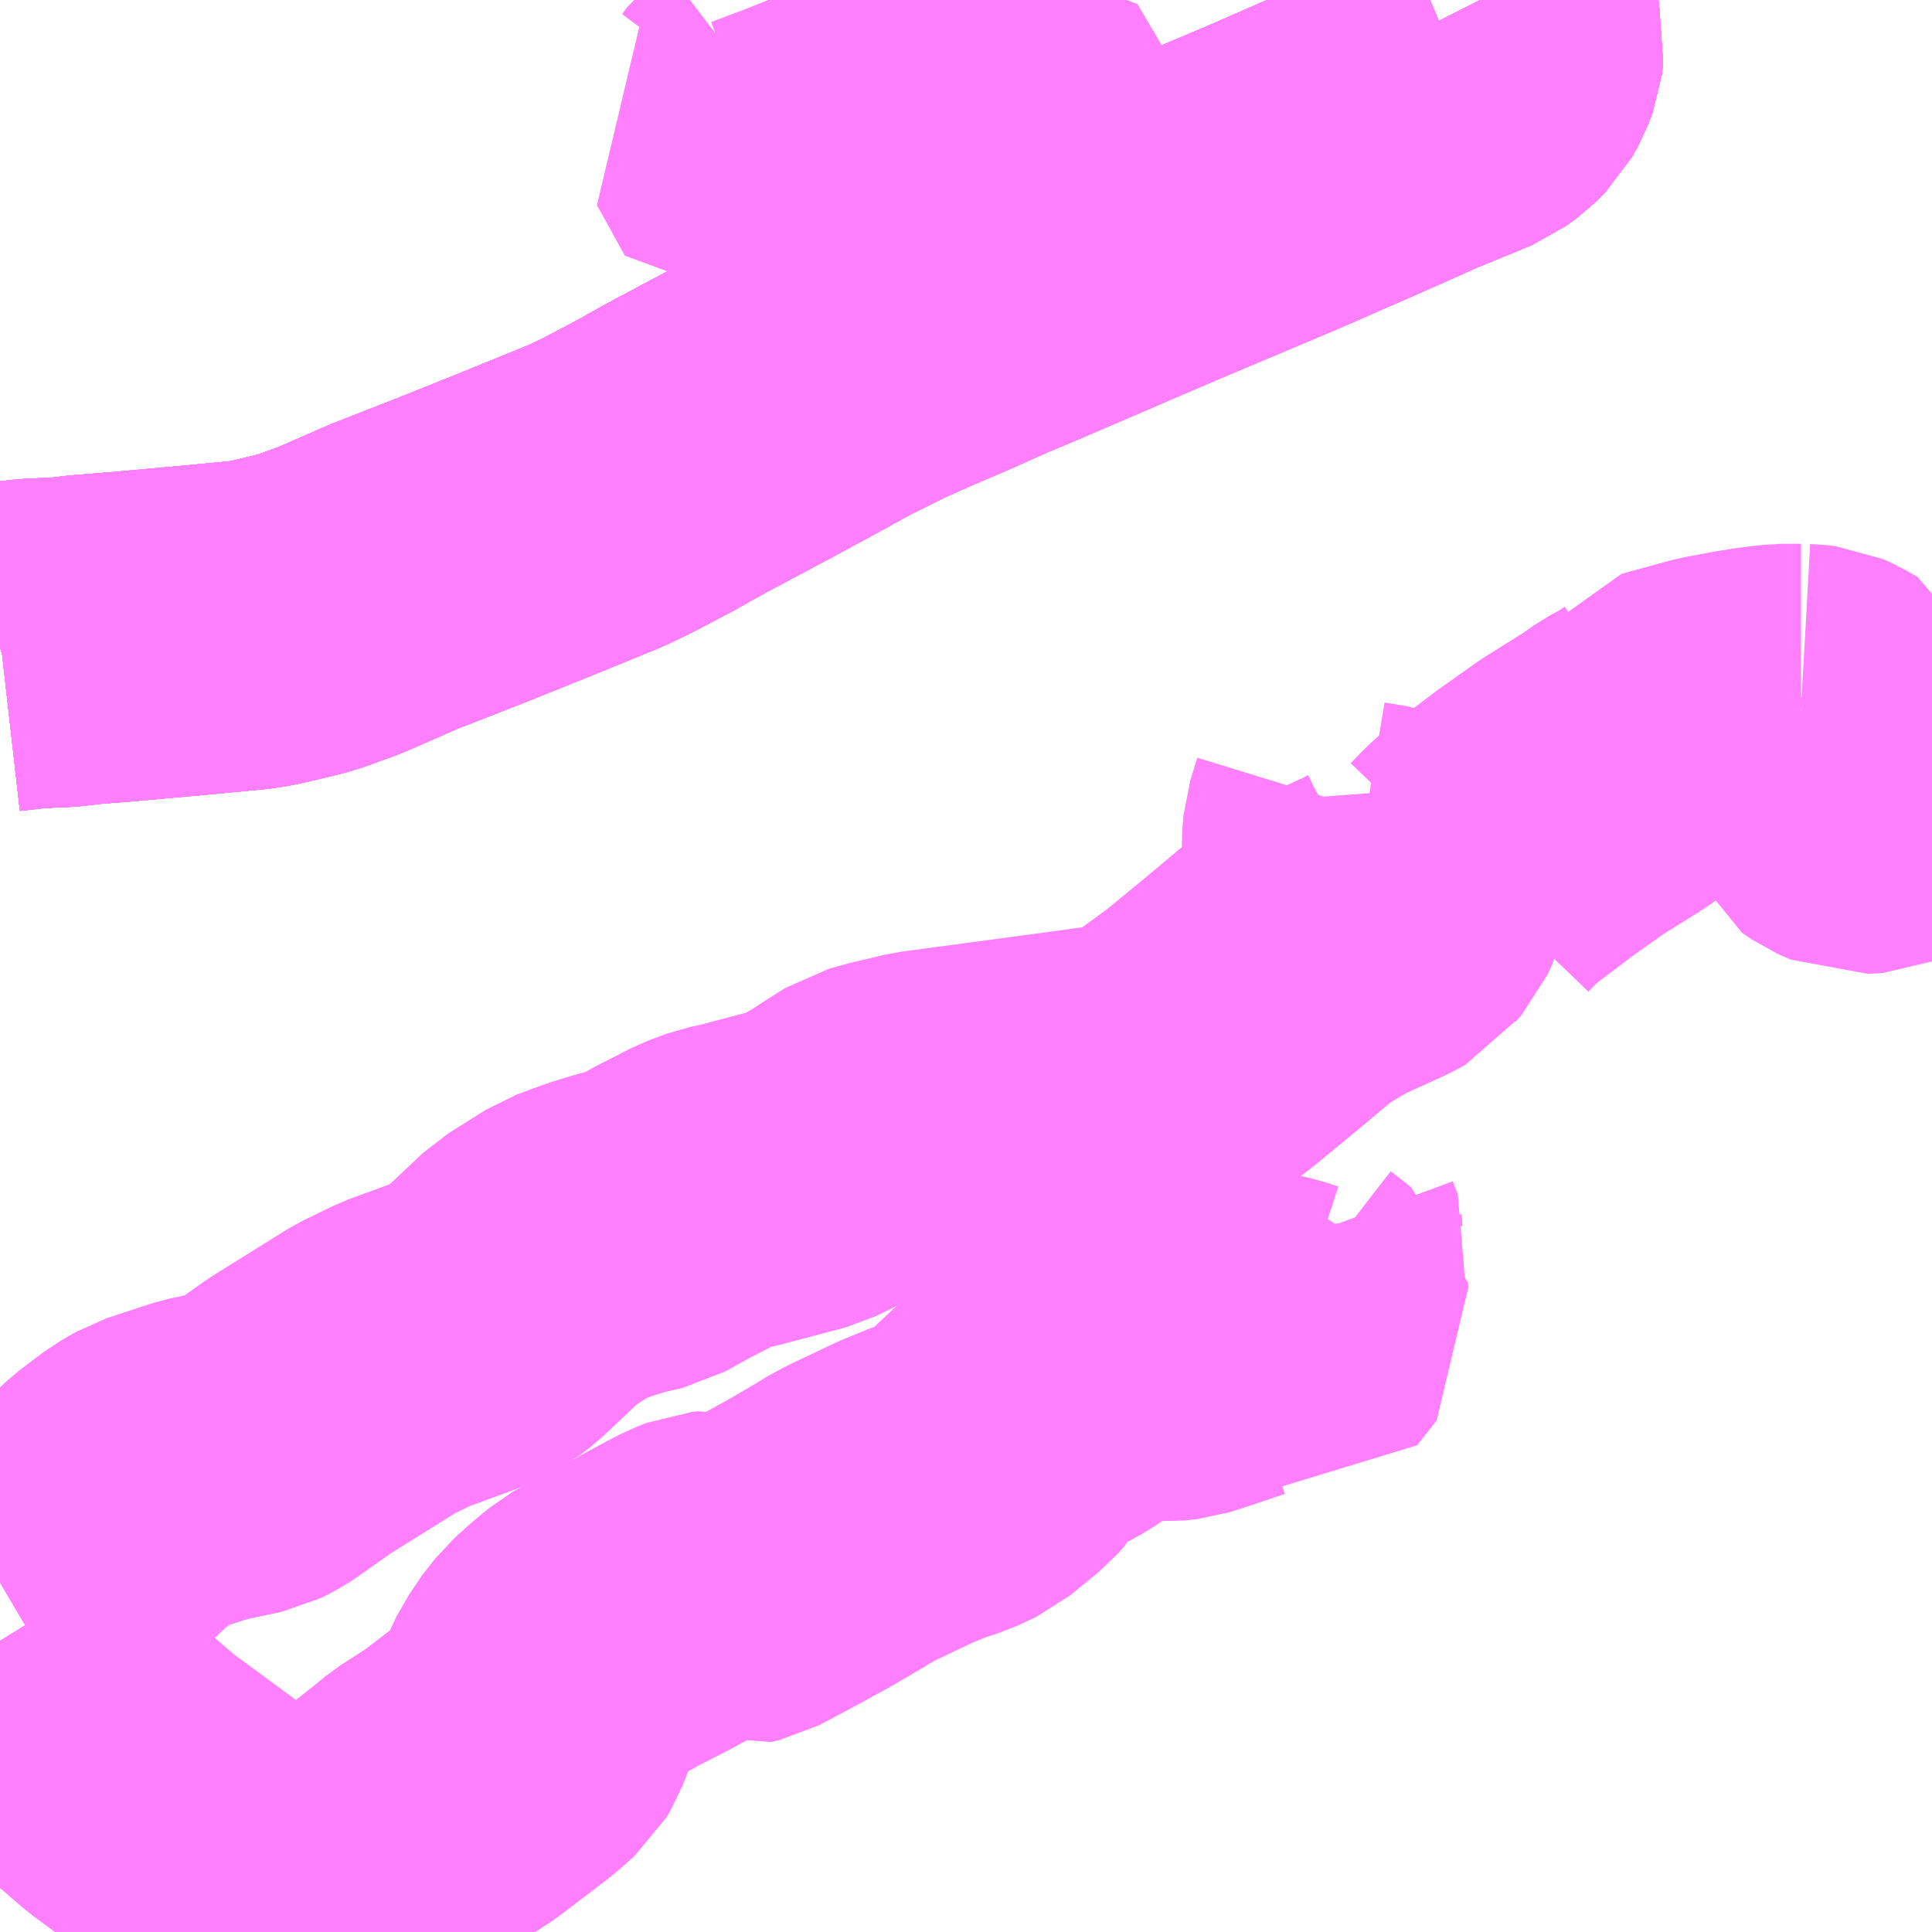 <?xml version="1.0" encoding="UTF-8"?>
<svg  xmlns="http://www.w3.org/2000/svg" xmlns:xlink="http://www.w3.org/1999/xlink" xmlns:go="http://purl.org/svgmap/profile" property="N07_001,N07_002,N07_003,N07_004,N07_005,N07_006,N07_007" viewBox="13082.52 -3282.715 4.395 4.395" go:dataArea="13082.51953125 -3282.71484375 4.39453125 4.39453125" >
<globalCoordinateSystem srsName="http://purl.org/crs/84" transform="matrix(100.0,0.0,0.0,-100.0,0.0,0.0)" />
<defs>
 <g id="p0" >
  <circle cx="0.0" cy="0.0" r="3" stroke="green" stroke-width="0.75" vector-effect="non-scaling-stroke" />
 </g>
</defs>
<g fill="none" fill-rule="evenodd" stroke="#FF00FF" stroke-width="0.75" opacity="0.5" vector-effect="non-scaling-stroke" stroke-linejoin="bevel" >
<path content="1,九州産交バス（株）,九州横断バス,5.0,5.0,5.0," xlink:title="1" d="M13082.52,-3281.242L13082.523,-3281.243L13082.567,-3281.248L13082.593,-3281.251L13082.638,-3281.253L13082.664,-3281.254L13082.715,-3281.26L13082.803,-3281.267L13082.98,-3281.283L13083.095,-3281.294L13083.131,-3281.301L13083.185,-3281.314L13083.217,-3281.322L13083.294,-3281.35L13083.415,-3281.403L13083.489,-3281.432L13083.571,-3281.464L13083.718,-3281.523L13083.877,-3281.588L13083.919,-3281.608L13084.003,-3281.652L13084.08,-3281.695L13084.232,-3281.776L13084.341,-3281.835L13084.417,-3281.877L13084.512,-3281.924L13084.584,-3281.956L13084.666,-3281.991L13084.753,-3282.03L13084.82,-3282.058L13084.997,-3282.134L13085.16,-3282.204L13085.412,-3282.31L13085.636,-3282.408L13085.732,-3282.451L13085.825,-3282.489L13085.861,-3282.504L13085.887,-3282.523L13085.905,-3282.541L13085.919,-3282.566L13085.928,-3282.59L13085.931,-3282.615L13085.926,-3282.634L13085.914,-3282.662L13085.887,-3282.715"/>
<path content="1,九州産交バス（株）,東7,7.0,2.0,2.0," xlink:title="1" d="M13082.52,-3279.114L13082.591,-3279.156L13082.702,-3279.216L13082.791,-3279.299L13082.845,-3279.34L13082.88,-3279.36L13082.983,-3279.394L13083.082,-3279.415L13083.102,-3279.425L13083.118,-3279.435L13083.203,-3279.495L13083.373,-3279.601L13083.443,-3279.635L13083.566,-3279.68L13083.613,-3279.704L13083.634,-3279.72L13083.739,-3279.819L13083.825,-3279.873L13083.884,-3279.895L13083.936,-3279.911L13083.988,-3279.923L13084.047,-3279.956L13084.127,-3279.997L13084.167,-3280.012L13084.197,-3280.018L13084.265,-3280.036L13084.348,-3280.058L13084.391,-3280.079L13084.425,-3280.098L13084.463,-3280.123L13084.506,-3280.15L13084.546,-3280.161L13084.618,-3280.178L13084.982,-3280.227L13085.054,-3280.237L13085.094,-3280.247L13085.139,-3280.261L13085.176,-3280.283L13085.268,-3280.35L13085.364,-3280.429L13085.456,-3280.506L13085.484,-3280.525L13085.531,-3280.553L13085.551,-3280.564L13085.652,-3280.61L13085.674,-3280.622L13085.685,-3280.637L13085.699,-3280.653L13085.709,-3280.675L13085.717,-3280.699L13085.711,-3280.713L13085.701,-3280.723L13085.682,-3280.729L13085.662,-3280.738L13085.608,-3280.747L13085.593,-3280.754L13085.584,-3280.767L13085.583,-3280.793L13085.586,-3280.829L13085.602,-3280.881L13085.6,-3280.908"/>
<path content="1,九州産交バス（株）,熊本⇔大分,10.0,10.0,10.0," xlink:title="1" d="M13082.52,-3281.242L13082.523,-3281.243L13082.567,-3281.248L13082.593,-3281.251L13082.638,-3281.253L13082.664,-3281.254L13082.715,-3281.26L13082.803,-3281.267L13082.98,-3281.283L13083.095,-3281.294L13083.131,-3281.301L13083.185,-3281.314L13083.217,-3281.322L13083.294,-3281.35L13083.415,-3281.403L13083.489,-3281.432L13083.571,-3281.464L13083.718,-3281.523L13083.877,-3281.588L13083.919,-3281.608L13084.003,-3281.652L13084.08,-3281.695L13084.232,-3281.776L13084.341,-3281.835L13084.417,-3281.877L13084.512,-3281.924L13084.584,-3281.956L13084.666,-3281.991L13084.753,-3282.03L13084.82,-3282.058L13084.997,-3282.134L13085.16,-3282.204L13085.412,-3282.31L13085.636,-3282.408L13085.732,-3282.451L13085.825,-3282.489L13085.861,-3282.504L13085.887,-3282.523L13085.905,-3282.541L13085.919,-3282.566L13085.928,-3282.59L13085.931,-3282.615L13085.926,-3282.634L13085.914,-3282.662L13085.887,-3282.715"/>
<path content="1,九州産交バス（株）,熊本⇔延岡,2.0,2.0,2.0," xlink:title="1" d="M13082.52,-3281.242L13082.523,-3281.243L13082.567,-3281.248L13082.593,-3281.251L13082.638,-3281.253L13082.664,-3281.254L13082.715,-3281.26L13082.803,-3281.267L13082.98,-3281.283L13083.095,-3281.294L13083.131,-3281.301L13083.185,-3281.314L13083.217,-3281.322L13083.294,-3281.35L13083.415,-3281.403L13083.489,-3281.432L13083.571,-3281.464L13083.718,-3281.523L13083.877,-3281.588L13083.919,-3281.608L13084.003,-3281.652L13084.08,-3281.695L13084.232,-3281.776L13084.341,-3281.835L13084.417,-3281.877L13084.512,-3281.924L13084.584,-3281.956L13084.666,-3281.991L13084.753,-3282.03L13084.82,-3282.058L13084.997,-3282.134L13085.16,-3282.204L13085.412,-3282.31L13085.636,-3282.408L13085.732,-3282.451L13085.825,-3282.489L13085.861,-3282.504L13085.887,-3282.523L13085.905,-3282.541L13085.919,-3282.566L13085.928,-3282.59L13085.931,-3282.615L13085.926,-3282.634L13085.914,-3282.662L13085.887,-3282.715"/>
<path content="1,九州産交バス（株）,熊本～天草（あまくさ号）《三角駅前経由》天草産交車庫前　⇒　阿蘇くまもと空港,1.5,1.5,1.5," xlink:title="1" d="M13082.52,-3281.242L13082.523,-3281.243L13082.567,-3281.248L13082.593,-3281.251L13082.638,-3281.253L13082.664,-3281.254L13082.715,-3281.26L13082.803,-3281.267L13082.98,-3281.283L13083.095,-3281.294L13083.131,-3281.301L13083.185,-3281.314L13083.217,-3281.322L13083.294,-3281.35L13083.415,-3281.403L13083.489,-3281.432L13083.571,-3281.464L13083.718,-3281.523L13083.877,-3281.588L13083.919,-3281.608L13084.003,-3281.652L13084.08,-3281.695L13084.232,-3281.776L13084.341,-3281.835L13084.417,-3281.877L13084.512,-3281.924L13084.584,-3281.956L13084.666,-3281.991L13084.753,-3282.03L13084.82,-3282.058L13084.997,-3282.134"/>
<path content="1,九州産交バス（株）,熊本～天草（あまくさ号）《三角駅前経由》天草産交車庫前　⇒　阿蘇くまもと空港,1.5,1.5,1.5," xlink:title="1" d="M13084.997,-3282.134L13084.956,-3282.214L13084.881,-3282.35L13084.824,-3282.447L13084.784,-3282.515L13084.756,-3282.506L13084.578,-3282.434L13084.518,-3282.411"/>
<path content="1,九州産交バス（株）,熊本～天草（あまくさ号）《三角駅前経由》天草産交車庫前　⇒　阿蘇くまもと空港,1.5,1.5,1.5," xlink:title="1" d="M13084.997,-3282.134L13085.16,-3282.204L13085.412,-3282.31L13085.636,-3282.408L13085.732,-3282.451L13085.825,-3282.489L13085.861,-3282.504L13085.887,-3282.523L13085.905,-3282.541L13085.919,-3282.566L13085.928,-3282.59L13085.931,-3282.615L13085.926,-3282.634L13085.914,-3282.662L13085.887,-3282.715"/>
<path content="1,九州産交バス（株）,熊本～天草（あまくさ号）《三角駅前経由》阿蘇くまもと空港　⇔　天草アレグリアガーデンズ,2.0,2.0,2.0," xlink:title="1" d="M13082.52,-3281.242L13082.523,-3281.243L13082.567,-3281.248L13082.593,-3281.251L13082.638,-3281.253L13082.664,-3281.254L13082.715,-3281.26L13082.803,-3281.267L13082.98,-3281.283L13083.095,-3281.294L13083.131,-3281.301L13083.185,-3281.314L13083.217,-3281.322L13083.294,-3281.35L13083.415,-3281.403L13083.489,-3281.432L13083.571,-3281.464L13083.718,-3281.523L13083.877,-3281.588L13083.919,-3281.608L13084.003,-3281.652L13084.08,-3281.695L13084.232,-3281.776L13084.341,-3281.835L13084.417,-3281.877L13084.512,-3281.924L13084.584,-3281.956L13084.666,-3281.991L13084.753,-3282.03L13084.82,-3282.058L13084.997,-3282.134"/>
<path content="1,九州産交バス（株）,熊本～天草（あまくさ号）《三角駅前経由》阿蘇くまもと空港　⇔　天草アレグリアガーデンズ,2.0,2.0,2.0," xlink:title="1" d="M13084.997,-3282.134L13084.956,-3282.214L13084.881,-3282.35L13084.824,-3282.447L13084.784,-3282.515L13084.756,-3282.506L13084.578,-3282.434L13084.518,-3282.411"/>
<path content="1,九州産交バス（株）,熊本～天草（あまくさ号）《三角駅前経由》阿蘇くまもと空港　⇔　天草アレグリアガーデンズ,2.0,2.0,2.0," xlink:title="1" d="M13084.997,-3282.134L13085.16,-3282.204L13085.412,-3282.31L13085.636,-3282.408L13085.732,-3282.451L13085.825,-3282.489L13085.861,-3282.504L13085.887,-3282.523L13085.905,-3282.541L13085.919,-3282.566L13085.928,-3282.59L13085.931,-3282.615L13085.926,-3282.634L13085.914,-3282.662L13085.887,-3282.715"/>
<path content="1,九州産交バス（株）,熊本～天草（あまくさ号）天草産交車庫　⇒　阿蘇くまもと空港,1.0,1.0,1.0," xlink:title="1" d="M13082.52,-3281.242L13082.523,-3281.243L13082.567,-3281.248L13082.593,-3281.251L13082.638,-3281.253L13082.664,-3281.254L13082.715,-3281.26L13082.803,-3281.267L13082.98,-3281.283L13083.095,-3281.294L13083.131,-3281.301L13083.185,-3281.314L13083.217,-3281.322L13083.294,-3281.35L13083.415,-3281.403L13083.489,-3281.432L13083.571,-3281.464L13083.718,-3281.523L13083.877,-3281.588L13083.919,-3281.608L13084.003,-3281.652L13084.08,-3281.695L13084.232,-3281.776L13084.341,-3281.835L13084.417,-3281.877L13084.512,-3281.924L13084.584,-3281.956L13084.666,-3281.991L13084.753,-3282.03L13084.82,-3282.058L13084.997,-3282.134"/>
<path content="1,九州産交バス（株）,熊本～天草（あまくさ号）天草産交車庫　⇒　阿蘇くまもと空港,1.0,1.0,1.0," xlink:title="1" d="M13084.997,-3282.134L13084.956,-3282.214L13084.881,-3282.35L13084.824,-3282.447L13084.784,-3282.515L13084.756,-3282.506L13084.578,-3282.434L13084.518,-3282.411"/>
<path content="1,九州産交バス（株）,熊本～天草（あまくさ号）天草産交車庫　⇒　阿蘇くまもと空港,1.0,1.0,1.0," xlink:title="1" d="M13084.997,-3282.134L13085.16,-3282.204L13085.412,-3282.31L13085.636,-3282.408L13085.732,-3282.451L13085.825,-3282.489L13085.861,-3282.504L13085.887,-3282.523L13085.905,-3282.541L13085.919,-3282.566L13085.928,-3282.59L13085.931,-3282.615L13085.926,-3282.634L13085.914,-3282.662L13085.887,-3282.715"/>
<path content="1,九州産交バス（株）,熊本～天草（あまくさ号）阿蘇くまもと空港　⇔　天草アレグリアガーデンズ,3.5,3.5,3.5," xlink:title="1" d="M13082.52,-3281.242L13082.523,-3281.243L13082.567,-3281.248L13082.593,-3281.251L13082.638,-3281.253L13082.664,-3281.254L13082.715,-3281.26L13082.803,-3281.267L13082.98,-3281.283L13083.095,-3281.294L13083.131,-3281.301L13083.185,-3281.314L13083.217,-3281.322L13083.294,-3281.35L13083.415,-3281.403L13083.489,-3281.432L13083.571,-3281.464L13083.718,-3281.523L13083.877,-3281.588L13083.919,-3281.608L13084.003,-3281.652L13084.08,-3281.695L13084.232,-3281.776L13084.341,-3281.835L13084.417,-3281.877L13084.512,-3281.924L13084.584,-3281.956L13084.666,-3281.991L13084.753,-3282.03L13084.82,-3282.058L13084.997,-3282.134"/>
<path content="1,九州産交バス（株）,熊本～天草（あまくさ号）阿蘇くまもと空港　⇔　天草アレグリアガーデンズ,3.5,3.5,3.5," xlink:title="1" d="M13084.997,-3282.134L13084.956,-3282.214L13084.881,-3282.35L13084.824,-3282.447L13084.784,-3282.515L13084.756,-3282.506L13084.578,-3282.434L13084.518,-3282.411"/>
<path content="1,九州産交バス（株）,熊本～天草（あまくさ号）阿蘇くまもと空港　⇔　天草アレグリアガーデンズ,3.5,3.5,3.5," xlink:title="1" d="M13084.997,-3282.134L13085.16,-3282.204L13085.412,-3282.31L13085.636,-3282.408L13085.732,-3282.451L13085.825,-3282.489L13085.861,-3282.504L13085.887,-3282.523L13085.905,-3282.541L13085.919,-3282.566L13085.928,-3282.59L13085.931,-3282.615L13085.926,-3282.634L13085.914,-3282.662L13085.887,-3282.715"/>
<path content="1,九州産交バス（株）,産交バス_01_nu,1.0,1.0,0.0," xlink:title="1" d="M13082.52,-3278.983L13082.573,-3278.897L13082.59,-3278.87L13082.605,-3278.841L13082.616,-3278.822L13082.628,-3278.809L13082.678,-3278.771L13082.764,-3278.705L13082.817,-3278.659L13082.979,-3278.54L13083.037,-3278.5L13083.063,-3278.481L13083.074,-3278.472L13083.088,-3278.458L13083.106,-3278.413L13083.155,-3278.428L13083.219,-3278.444L13083.294,-3278.459L13083.334,-3278.465L13083.352,-3278.483L13083.407,-3278.539L13083.468,-3278.587L13083.497,-3278.611L13083.568,-3278.657L13083.678,-3278.741L13083.714,-3278.773L13083.723,-3278.788L13083.747,-3278.851L13083.776,-3278.901L13083.805,-3278.938L13083.842,-3278.971L13083.871,-3278.995L13083.933,-3279.03L13083.998,-3279.063L13084.072,-3279.103L13084.105,-3279.12L13084.13,-3279.13L13084.141,-3279.131L13084.165,-3279.126L13084.187,-3279.117L13084.208,-3279.122L13084.246,-3279.142L13084.3,-3279.171L13084.362,-3279.205L13084.432,-3279.246L13084.442,-3279.253L13084.481,-3279.274L13084.58,-3279.321L13084.636,-3279.344L13084.677,-3279.357L13084.717,-3279.376L13084.745,-3279.399L13084.782,-3279.429L13084.796,-3279.445L13084.809,-3279.47L13084.82,-3279.486L13084.848,-3279.503L13084.895,-3279.531L13084.937,-3279.554L13084.959,-3279.569L13084.971,-3279.591L13084.983,-3279.605L13084.991,-3279.61L13085.016,-3279.619L13085.039,-3279.622L13085.068,-3279.632L13085.11,-3279.633L13085.175,-3279.629L13085.203,-3279.632L13085.249,-3279.647L13085.323,-3279.672L13085.344,-3279.677L13085.379,-3279.678L13085.415,-3279.67L13085.449,-3279.659L13085.493,-3279.715L13085.491,-3279.725L13085.485,-3279.73L13085.454,-3279.754L13085.449,-3279.765L13085.447,-3279.793L13085.459,-3279.815L13085.487,-3279.842L13085.49,-3279.855L13085.48,-3279.879L13085.473,-3279.898L13085.471,-3279.925L13085.485,-3279.941L13085.502,-3279.967"/>
<path content="1,九州産交バス（株）,産交バス_04_nu,11.0,9.0,7.0," xlink:title="1" d="M13085.863,-3280.719L13085.888,-3280.745L13085.918,-3280.772L13085.953,-3280.798L13086.011,-3280.842L13086.097,-3280.903L13086.19,-3280.961L13086.224,-3280.985L13086.259,-3281.004L13086.285,-3281.021L13086.295,-3281.029L13086.308,-3281.048L13086.37,-3281.065L13086.421,-3281.079L13086.48,-3281.09L13086.523,-3281.097L13086.574,-3281.103L13086.617,-3281.103"/>
<path content="1,九州産交バス（株）,産交バス_04_nu,11.0,9.0,7.0," xlink:title="1" d="M13086.617,-3281.103L13086.63,-3281.12"/>
<path content="1,九州産交バス（株）,産交バス_04_nu,11.0,9.0,7.0," xlink:title="1" d="M13086.617,-3281.103L13086.635,-3281.102L13086.652,-3281.1L13086.668,-3281.093L13086.696,-3281.077L13086.71,-3281.04L13086.712,-3281.022L13086.705,-3281.007L13086.689,-3280.99L13086.677,-3280.974L13086.676,-3280.956L13086.682,-3280.932L13086.694,-3280.903L13086.716,-3280.888L13086.747,-3280.874L13086.781,-3280.876L13086.814,-3280.89L13086.857,-3280.91L13086.885,-3280.91L13086.914,-3280.904"/>
<path content="1,九州産交バス（株）,県16,2.0,0.0,0.0," xlink:title="1" d="M13082.52,-3281.242L13082.523,-3281.243L13082.567,-3281.248L13082.593,-3281.251L13082.638,-3281.253L13082.664,-3281.254L13082.715,-3281.26L13082.803,-3281.267L13082.98,-3281.283L13083.095,-3281.294L13083.131,-3281.301L13083.185,-3281.314L13083.217,-3281.322L13083.294,-3281.35L13083.415,-3281.403L13083.489,-3281.432L13083.571,-3281.464L13083.718,-3281.523L13083.877,-3281.588L13083.919,-3281.608L13084.003,-3281.652L13084.08,-3281.695L13084.232,-3281.776L13084.341,-3281.835L13084.417,-3281.877L13084.512,-3281.924L13084.584,-3281.956L13084.666,-3281.991L13084.753,-3282.03L13084.82,-3282.058L13084.997,-3282.134L13084.956,-3282.214L13084.881,-3282.35L13084.824,-3282.447L13084.784,-3282.515L13084.756,-3282.506L13084.578,-3282.434L13084.518,-3282.411L13084.347,-3282.343L13084.27,-3282.314L13084.225,-3282.396L13084.204,-3282.433L13084.216,-3282.441L13084.235,-3282.458L13084.247,-3282.474L13084.264,-3282.487"/>
<path content="1,大分バス（株）,熊本特急（やまびこ号）,10.0,10.0,10.0," xlink:title="1" d="M13082.52,-3281.242L13082.523,-3281.243L13082.567,-3281.248L13082.593,-3281.251L13082.638,-3281.253L13082.664,-3281.254L13082.715,-3281.26L13082.803,-3281.267L13082.98,-3281.283L13083.095,-3281.294L13083.131,-3281.301L13083.185,-3281.314L13083.217,-3281.322L13083.294,-3281.35L13083.415,-3281.403L13083.489,-3281.432L13083.571,-3281.464L13083.718,-3281.523L13083.877,-3281.588L13083.919,-3281.608L13084.003,-3281.652L13084.08,-3281.695L13084.232,-3281.776L13084.341,-3281.835L13084.417,-3281.877L13084.512,-3281.924L13084.584,-3281.956L13084.666,-3281.991L13084.753,-3282.03L13084.82,-3282.058L13084.997,-3282.134L13085.16,-3282.204L13085.412,-3282.31L13085.636,-3282.408L13085.732,-3282.451L13085.825,-3282.489L13085.861,-3282.504L13085.887,-3282.523L13085.905,-3282.541L13085.919,-3282.566L13085.928,-3282.59L13085.931,-3282.615L13085.926,-3282.634L13085.914,-3282.662L13085.887,-3282.715"/>
<path content="1,宮崎交通（株）,延岡-熊本,1.0,1.0,1.0," xlink:title="1" d="M13085.887,-3282.715L13085.914,-3282.662L13085.926,-3282.634L13085.931,-3282.615L13085.928,-3282.59L13085.919,-3282.566L13085.905,-3282.541L13085.887,-3282.523L13085.861,-3282.504L13085.825,-3282.489L13085.732,-3282.451L13085.636,-3282.408L13085.412,-3282.31L13085.16,-3282.204L13084.997,-3282.134L13084.82,-3282.058L13084.753,-3282.03L13084.666,-3281.991L13084.584,-3281.956L13084.512,-3281.924L13084.418,-3281.877L13084.341,-3281.835L13084.232,-3281.776L13084.08,-3281.695L13084.003,-3281.652L13083.919,-3281.608L13083.877,-3281.588L13083.718,-3281.523L13083.571,-3281.464L13083.489,-3281.432L13083.415,-3281.403L13083.295,-3281.35L13083.217,-3281.322L13083.131,-3281.301L13083.095,-3281.294L13082.98,-3281.283L13082.803,-3281.267L13082.715,-3281.26L13082.664,-3281.254L13082.638,-3281.253L13082.593,-3281.251L13082.567,-3281.248L13082.523,-3281.243L13082.52,-3281.242"/>
</g>
</svg>
